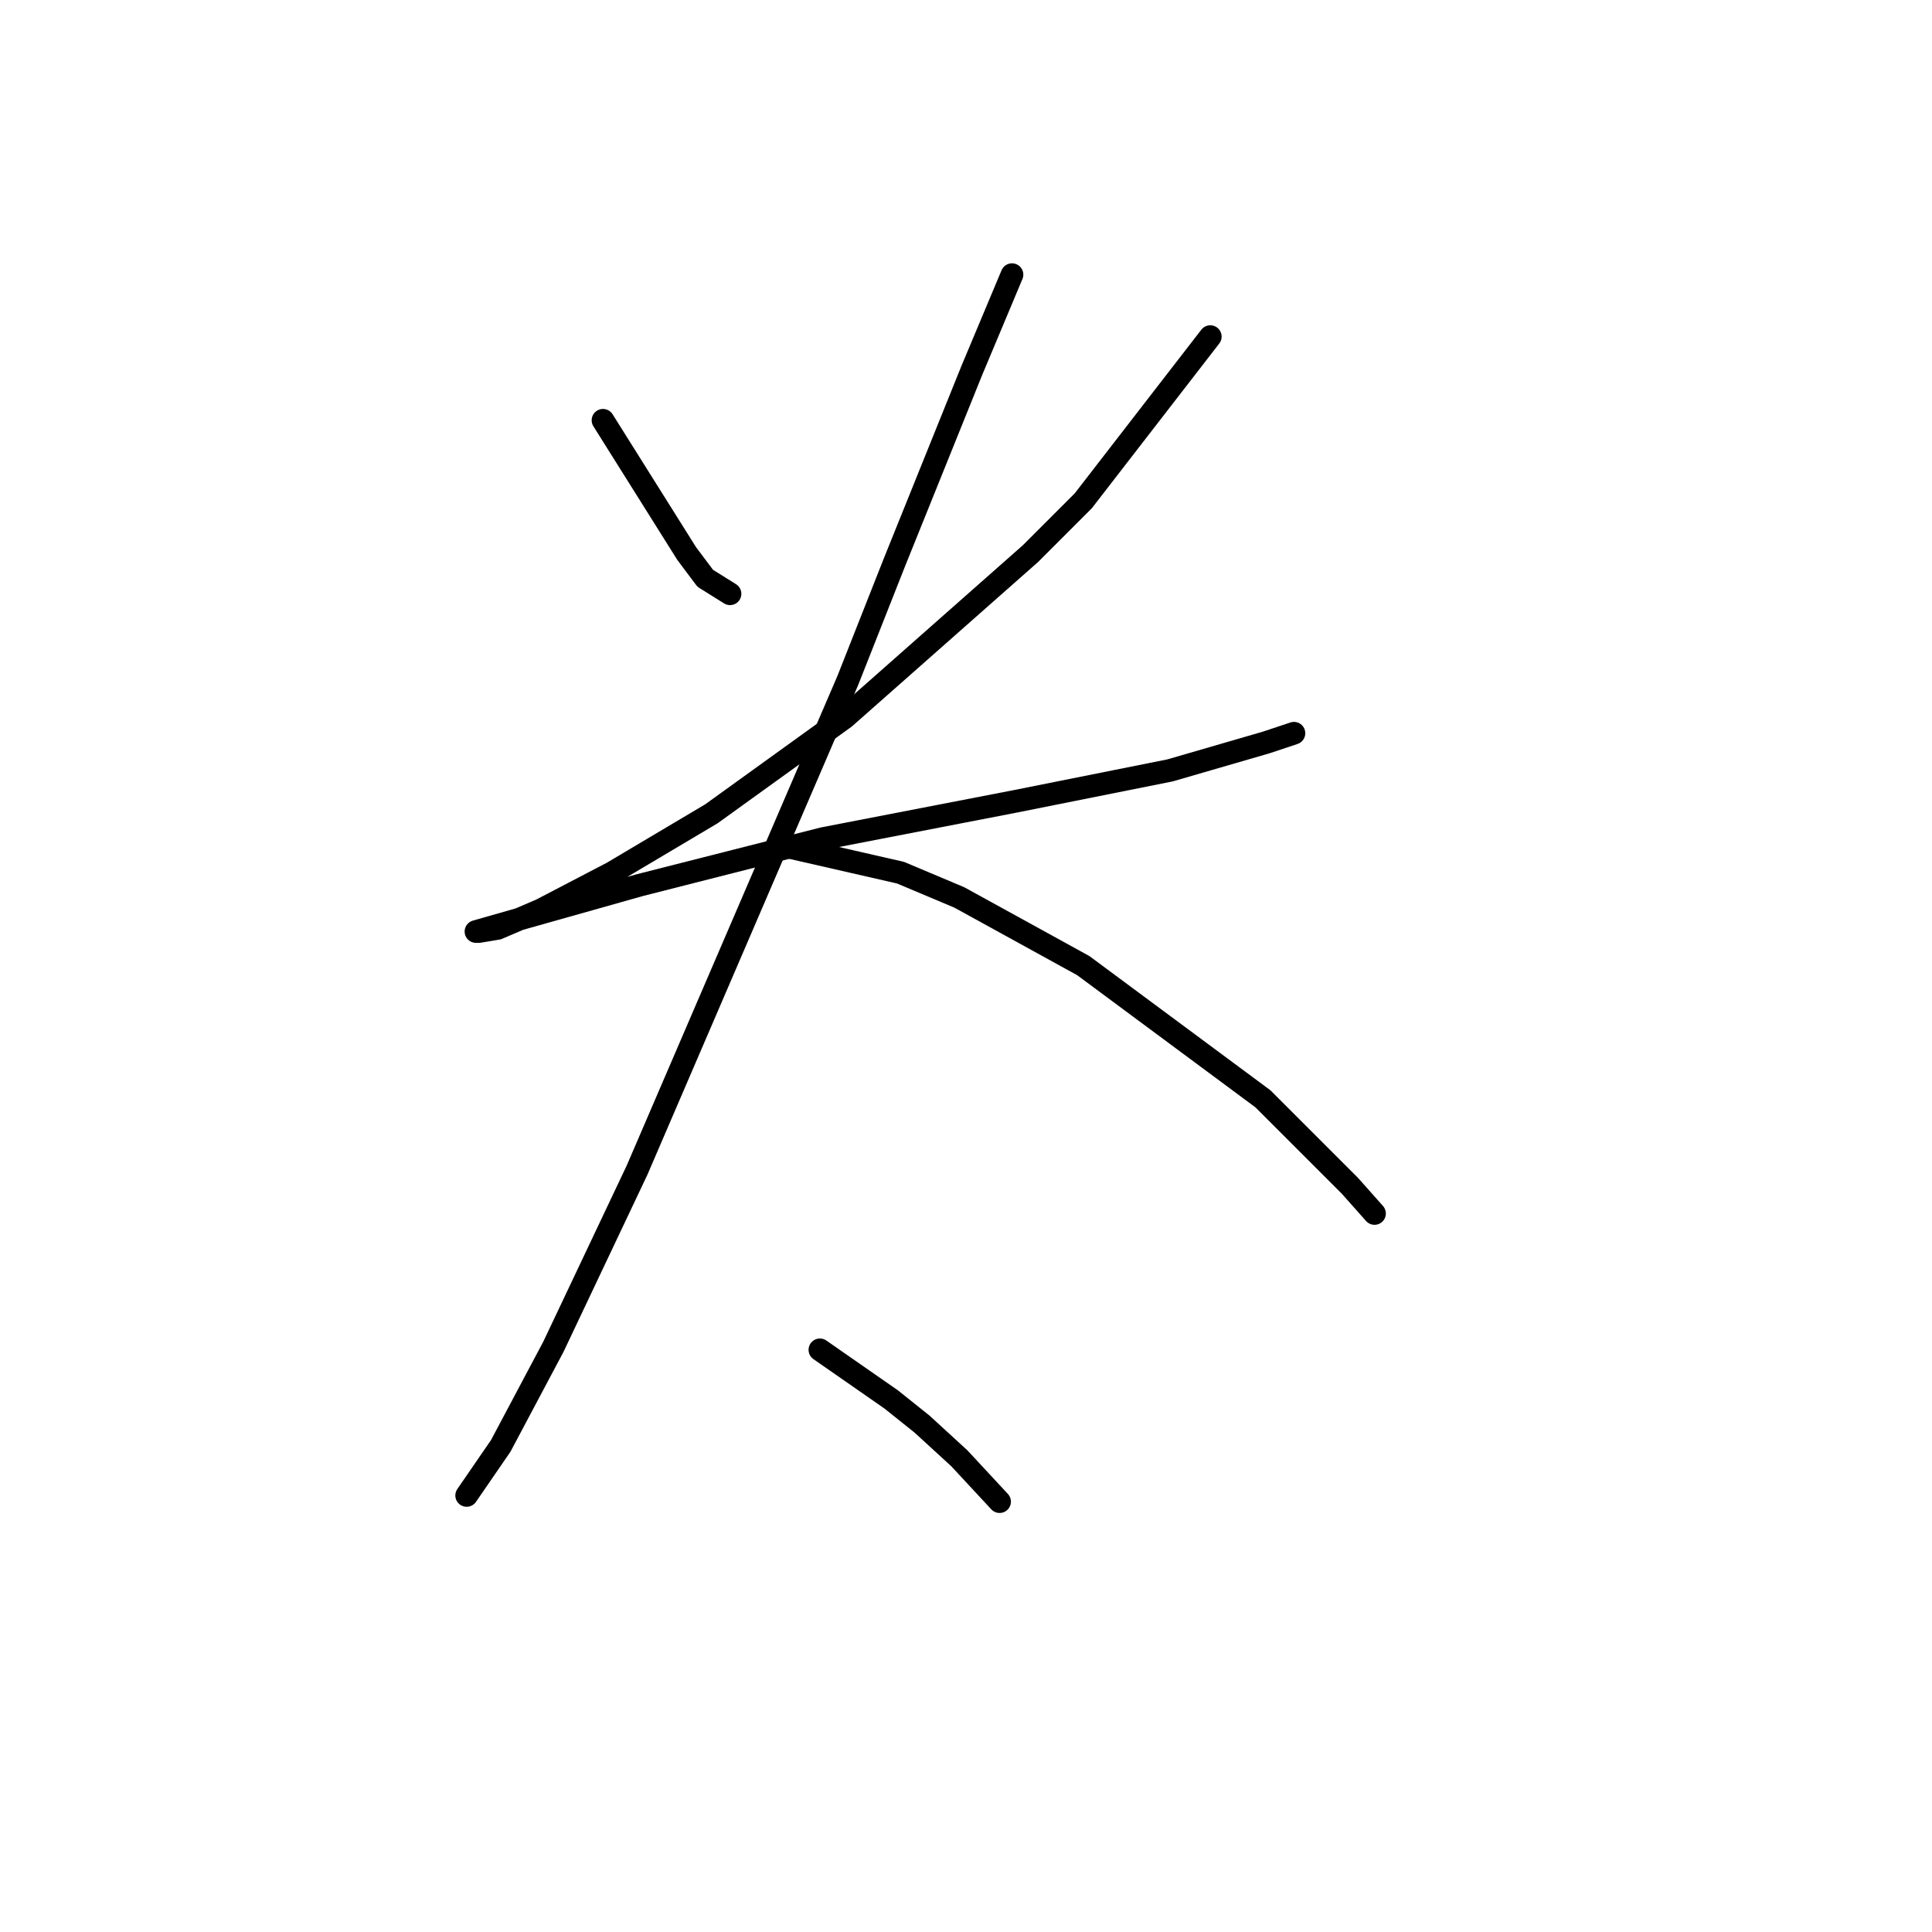 <?xml version="1.0" standalone="no"?>
    <svg width="256" height="256" xmlns="http://www.w3.org/2000/svg" version="1.1">
    <polyline stroke="black" stroke-width="3" stroke-linecap="round" fill="transparent" stroke-linejoin="round" points="79.899 55.688 90.985 73.342 93.448 76.627 96.733 78.68 96.733 78.68 " />
        <polyline stroke="black" stroke-width="3" stroke-linecap="round" fill="transparent" stroke-linejoin="round" points="160.371 44.602 143.538 66.362 136.558 73.342 111.924 95.102 94.269 107.83 81.131 115.631 71.688 120.558 65.94 123.021 63.476 123.432 63.066 123.432 68.814 121.79 84.826 117.273 109.05 111.115 134.505 106.188 155.034 102.082 167.761 98.387 171.456 97.155 171.456 97.155 " />
        <polyline stroke="black" stroke-width="3" stroke-linecap="round" fill="transparent" stroke-linejoin="round" points="134.095 36.391 128.757 49.118 118.493 74.574 112.334 90.176 98.375 122.611 84.415 155.046 73.33 178.448 66.35 191.587 61.834 198.156 61.834 198.156 " />
        <polyline stroke="black" stroke-width="3" stroke-linecap="round" fill="transparent" stroke-linejoin="round" points="104.944 112.346 119.314 115.631 127.115 118.916 143.538 127.948 167.351 145.603 178.847 157.099 182.131 160.794 182.131 160.794 " />
        <polyline stroke="black" stroke-width="3" stroke-linecap="round" fill="transparent" stroke-linejoin="round" points="108.639 178.859 118.082 185.428 122.188 188.713 127.115 193.229 132.452 198.977 132.452 198.977 " />
        </svg>